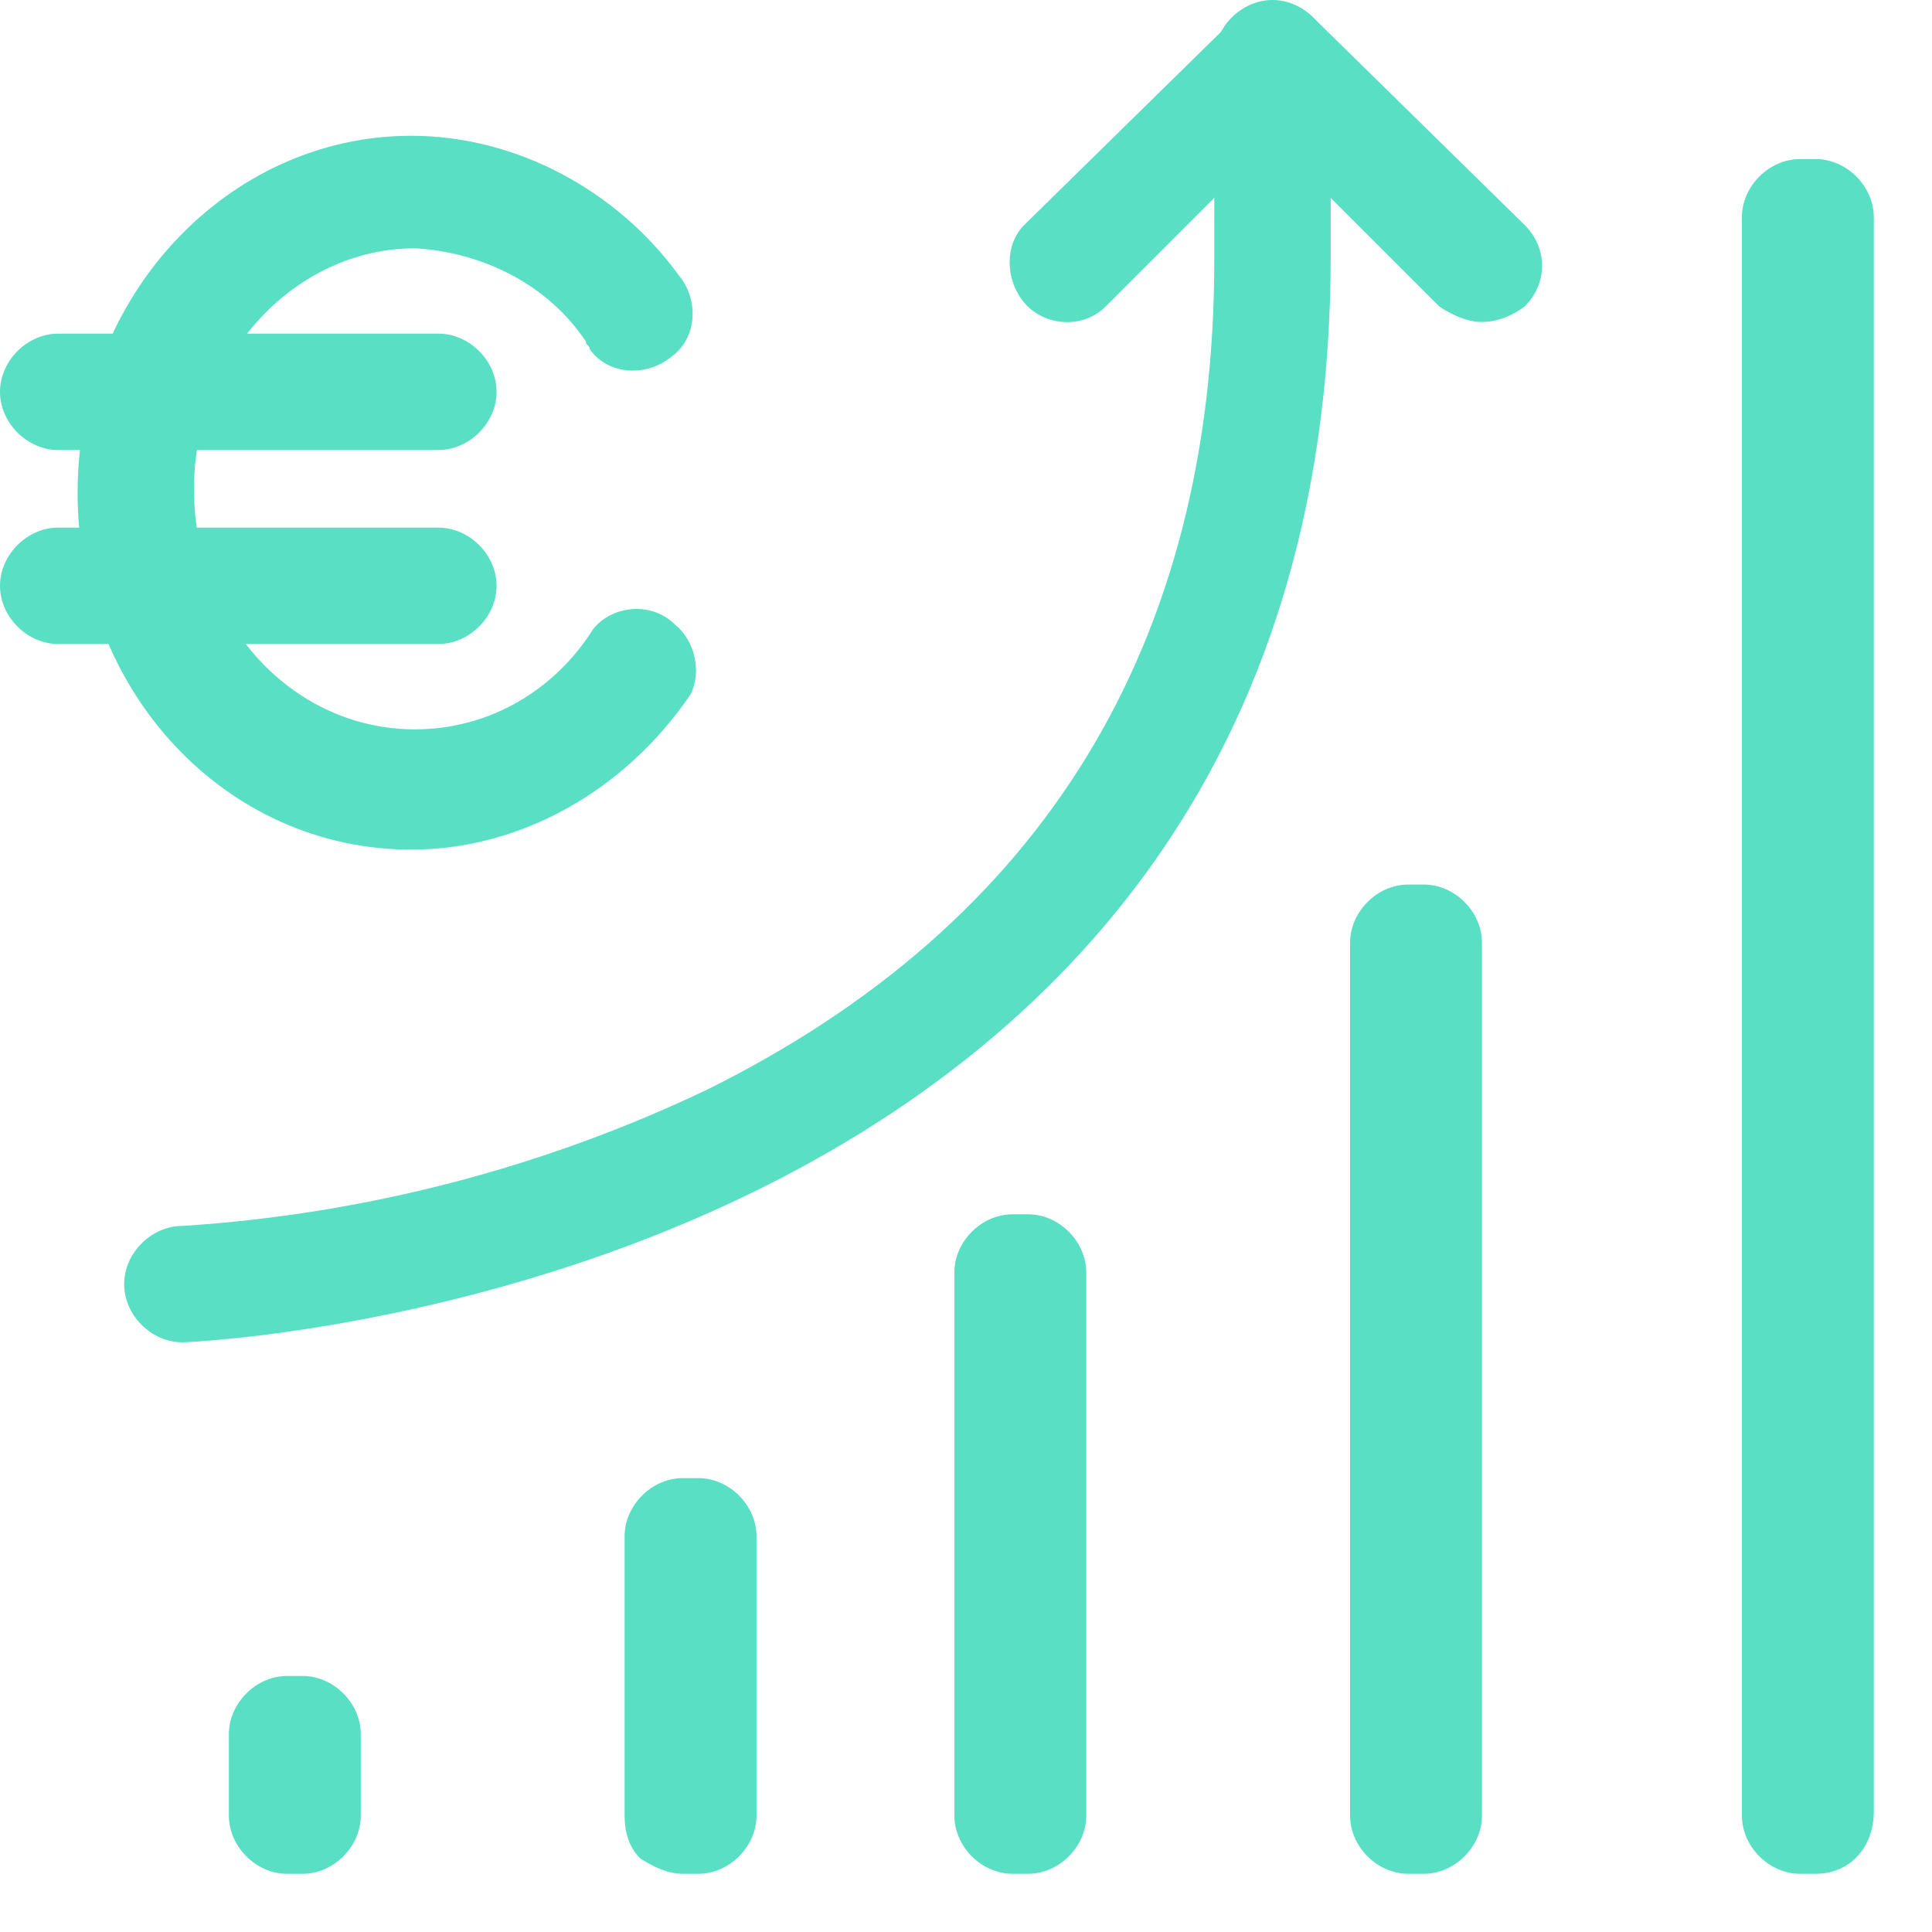<svg xmlns="http://www.w3.org/2000/svg" viewBox="0 0 49.8 49.8"><path d="M38.2 8.3c-.4 0-.8-.2-1.1-.4l-4.3-4.3-4.3 4.3c-.6.6-1.6.5-2.1-.1s-.5-1.5 0-2L31.8.5c.6-.6 1.5-.6 2.1 0l5.4 5.3c.6.6.6 1.5 0 2.1-.4.3-.8.4-1.1.4z" fill="#59dfc3"/><path d="M4.7 34.6c-.8 0-1.5-.7-1.5-1.5s.7-1.5 1.5-1.5c4.7-.3 9.3-1.5 13.5-3.5 8.7-4.3 13.1-11.5 13.1-21.4V1.5c0-.8.7-1.5 1.5-1.5s1.5.7 1.5 1.5v5.1c0 26.7-29.2 28-29.6 28zM36.7 48.3h-.4c-.8 0-1.5-.7-1.5-1.5V24.3c0-.8.7-1.5 1.5-1.5h.4c.8 0 1.5.7 1.5 1.5v22.5c0 .8-.7 1.5-1.5 1.5zM26.5 48.3h-.4c-.8 0-1.5-.7-1.5-1.5v-14c0-.8.7-1.5 1.5-1.5h.4c.8 0 1.5.7 1.5 1.5v14c0 .8-.7 1.5-1.5 1.5zM18 48.3h-.4c-.4 0-.8-.2-1.1-.4-.3-.3-.4-.7-.4-1.1v-7.2c0-.8.7-1.5 1.5-1.5h.4c.8 0 1.5.7 1.5 1.5v7.2c0 .8-.7 1.5-1.5 1.5zM7.8 48.3h-.4c-.8 0-1.5-.7-1.5-1.5v-2.1c0-.8.7-1.5 1.5-1.5h.4c.8 0 1.5.7 1.5 1.5v2.1c0 .8-.7 1.5-1.5 1.5zM46.8 48.3h-.4c-.8 0-1.5-.7-1.5-1.5V5.6c0-.8.7-1.5 1.5-1.5h.4c.8 0 1.5.7 1.5 1.5v41.1c0 .9-.6 1.6-1.5 1.6zM11.3 11.6H1.5c-.8 0-1.5-.7-1.5-1.5s.7-1.5 1.5-1.5h9.8c.8 0 1.5.7 1.5 1.5s-.7 1.5-1.5 1.5zM11.3 16.6H1.5c-.8 0-1.5-.7-1.5-1.5s.7-1.5 1.5-1.5h9.8c.8 0 1.5.7 1.5 1.5s-.7 1.5-1.5 1.5z" fill="#59dfc3"/><path d="M10.6 21.9c-4.8 0-8.6-4.1-8.6-9.2s3.9-9.2 8.6-9.2c2.7 0 5.3 1.4 6.9 3.6.5.6.5 1.6-.2 2.1-.6.5-1.6.5-2.1-.2 0-.1-.1-.1-.1-.2-1-1.5-2.7-2.3-4.4-2.4C7.6 6.4 5 9.2 5 12.6s2.5 6.2 5.7 6.2c1.9 0 3.6-1 4.6-2.6.5-.6 1.5-.7 2.1-.1.5.4.7 1.2.4 1.8-1.7 2.5-4.4 4-7.2 4z" fill="#59dfc3"/></svg>
